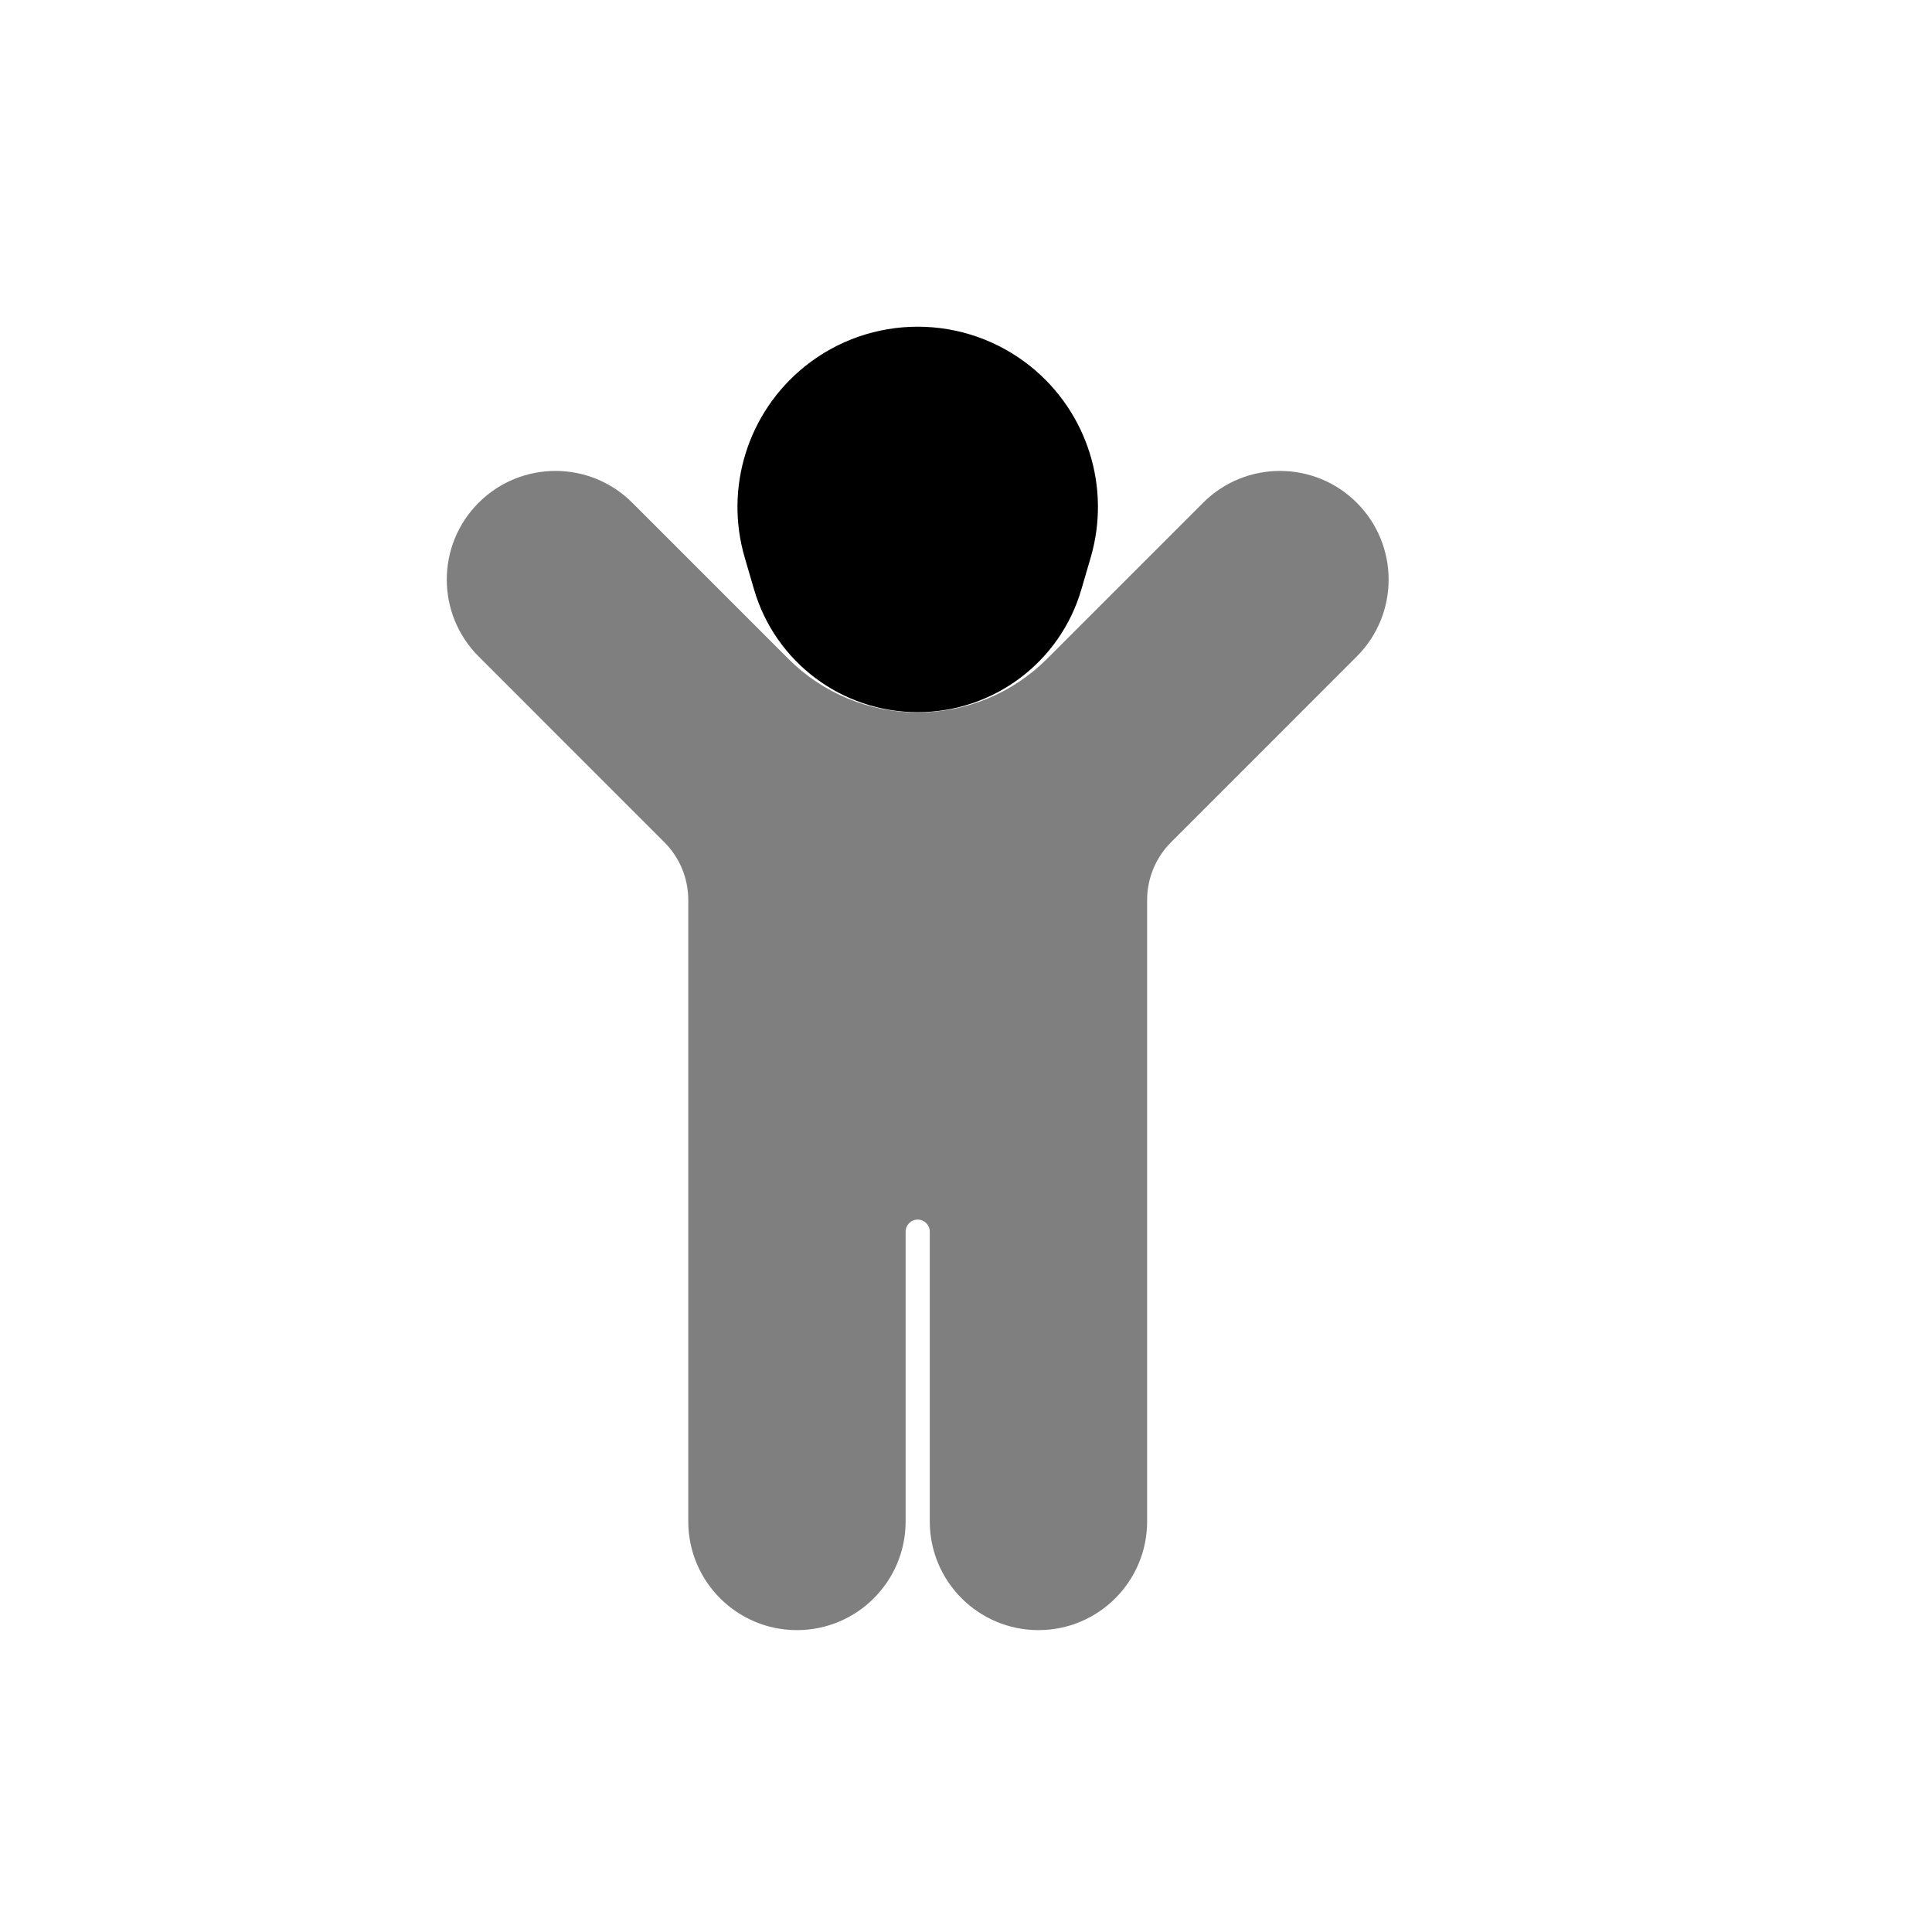 <svg viewBox="0 0 80 80" fill="none">
  <path opacity="0.5" fill-rule="evenodd" clip-rule="evenodd" d="M19.818 20.818C21.576 19.061 24.425 19.061 26.182 20.818L32.647 27.283C34.066 28.703 35.992 29.501 38 29.501C40.008 29.501 41.934 28.703 43.353 27.283L49.818 20.818C51.575 19.061 54.424 19.061 56.182 20.818C57.939 22.575 57.939 25.424 56.182 27.182L48.492 34.873C47.857 35.508 47.5 36.369 47.5 37.267V46L47.5 63C47.5 65.485 45.485 67.5 43 67.5C40.515 67.5 38.5 65.485 38.5 63L38.5 51C38.5 50.724 38.276 50.5 38 50.5C37.724 50.5 37.5 50.724 37.5 51L37.5 63C37.5 65.485 35.485 67.5 33 67.5C30.515 67.5 28.5 65.485 28.5 63L28.5 46V37.267C28.5 36.369 28.143 35.508 27.508 34.873L19.818 27.182C18.061 25.424 18.061 22.575 19.818 20.818Z" fill="currentColor" />
  <path d="M33.312 15.184C36.047 12.976 39.953 12.976 42.688 15.184C45.032 17.077 46.009 20.194 45.163 23.086L44.775 24.413C43.895 27.422 41.135 29.49 38 29.49C34.865 29.49 32.105 27.422 31.225 24.413L30.837 23.086C29.991 20.194 30.968 17.077 33.312 15.184Z" fill="currentColor" />
</svg>